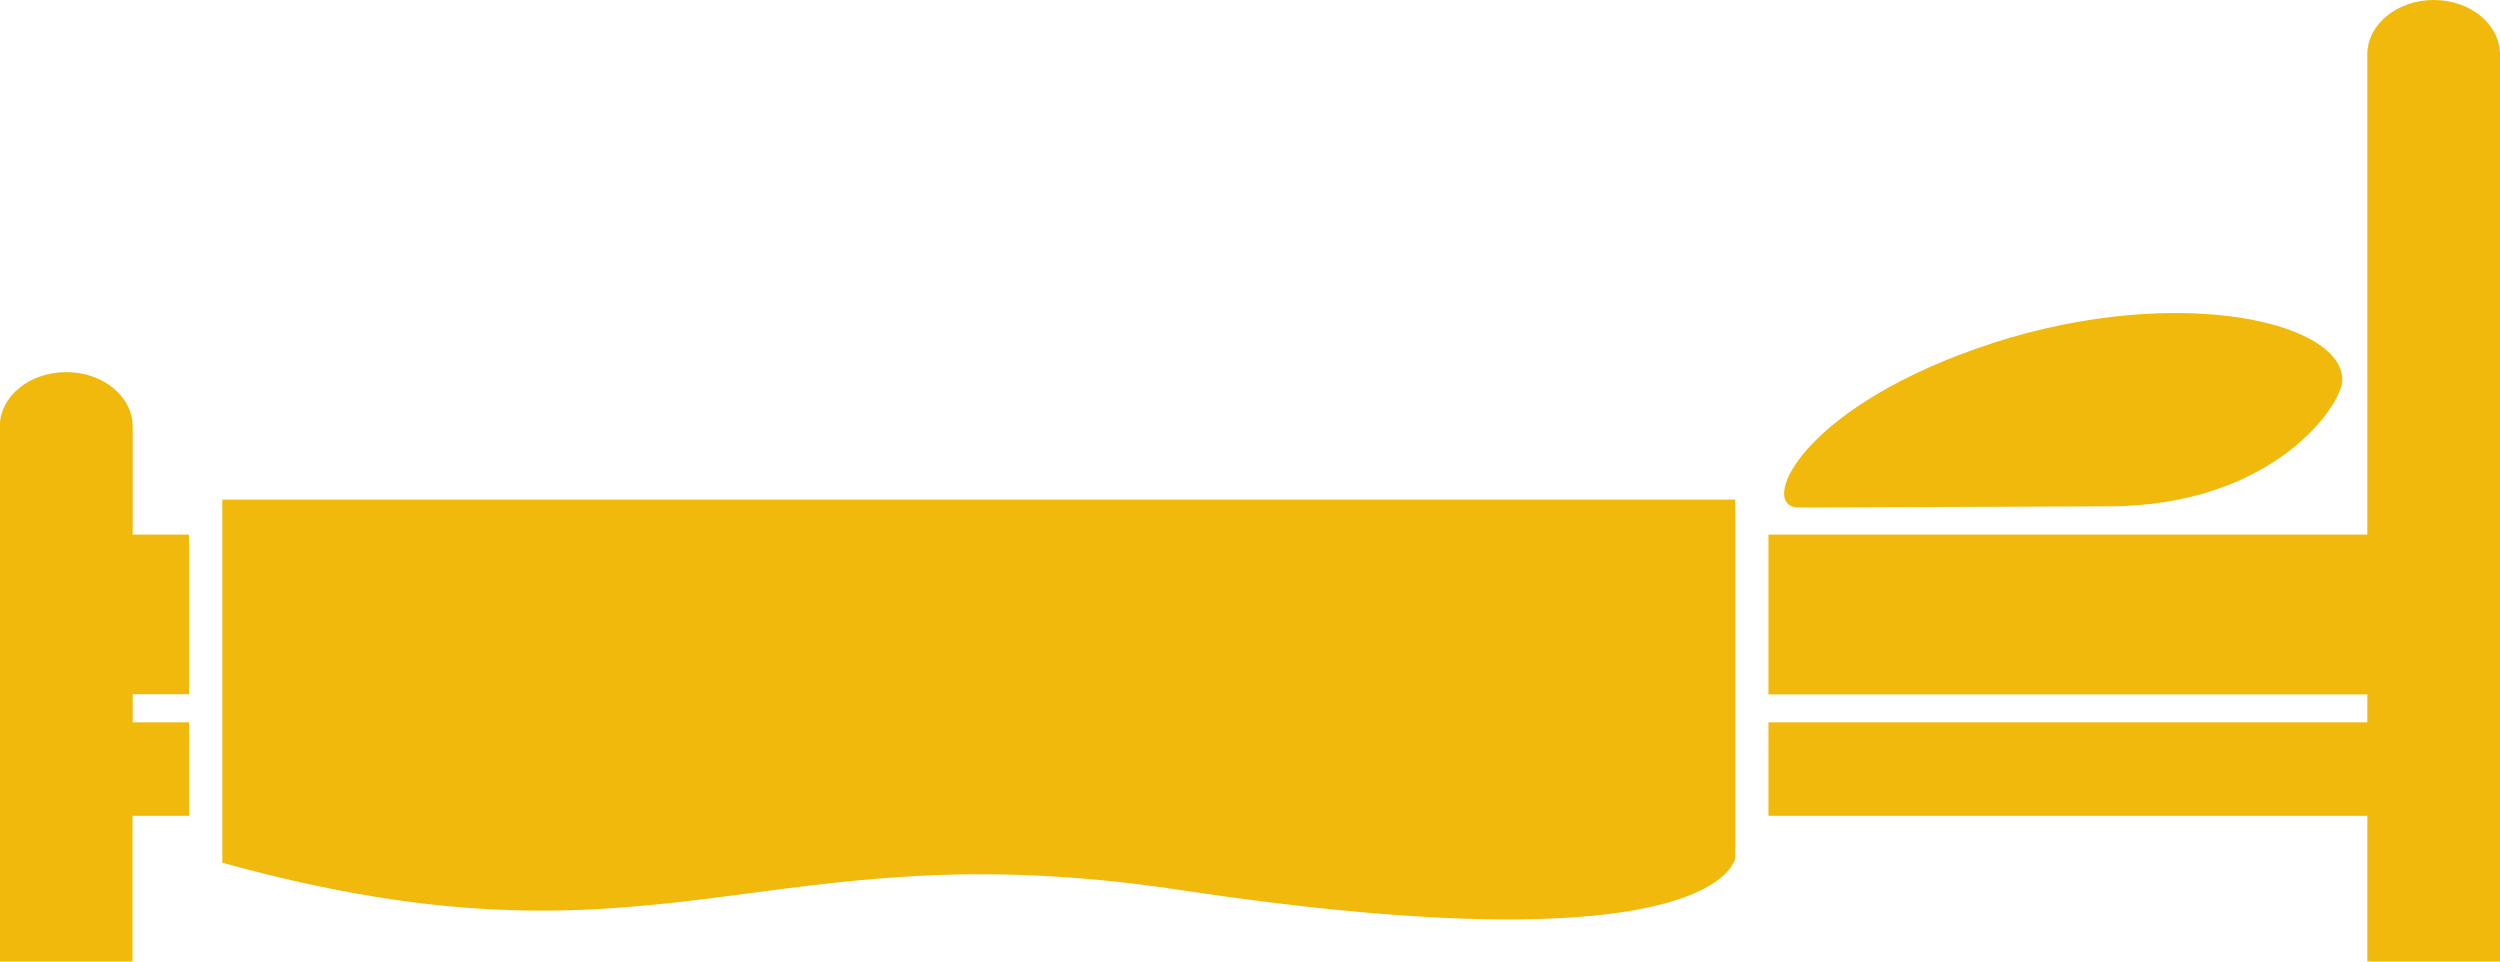<svg xmlns="http://www.w3.org/2000/svg" width="13" height="5" viewBox="0 0 13 5" fill="none">
  <g clip-path="url(#clip0_18_1336)">
    <path d="M0.983 3.756H0.69V3.61H0.983V2.78H0.69V2.218C0.69 2.062 0.536 1.935 0.345 1.935C0.153 1.935 -0.001 2.061 -0.001 2.218V5H0.689V4.242H0.983V3.756H0.983Z" fill="#F0B90B"/>
    <path d="M12.655 0C12.465 0 12.31 0.127 12.31 0.283V2.78H9.196V3.611H12.31V3.756H9.196V4.242H12.31V5H13V0.283C13 0.127 12.846 0 12.655 0H12.655Z" fill="#F0B90B"/>
    <path d="M9.023 4.462C9.023 4.462 8.949 5.052 6.131 4.627C3.945 4.298 3.457 5.123 1.156 4.486V2.598H9.023V4.462Z" fill="#F0B90B"/>
    <path d="M9.355 2.639L10.96 2.633C11.823 2.633 12.182 2.104 12.18 1.974C12.176 1.658 11.257 1.464 10.271 1.815C9.342 2.144 9.142 2.641 9.355 2.639Z" fill="#F0B90B"/>
  </g>
  <defs>
    <clipPath id="clip0_18_1336">
      <rect width="13" height="5" fill="white"/>
    </clipPath>
  </defs>
</svg>